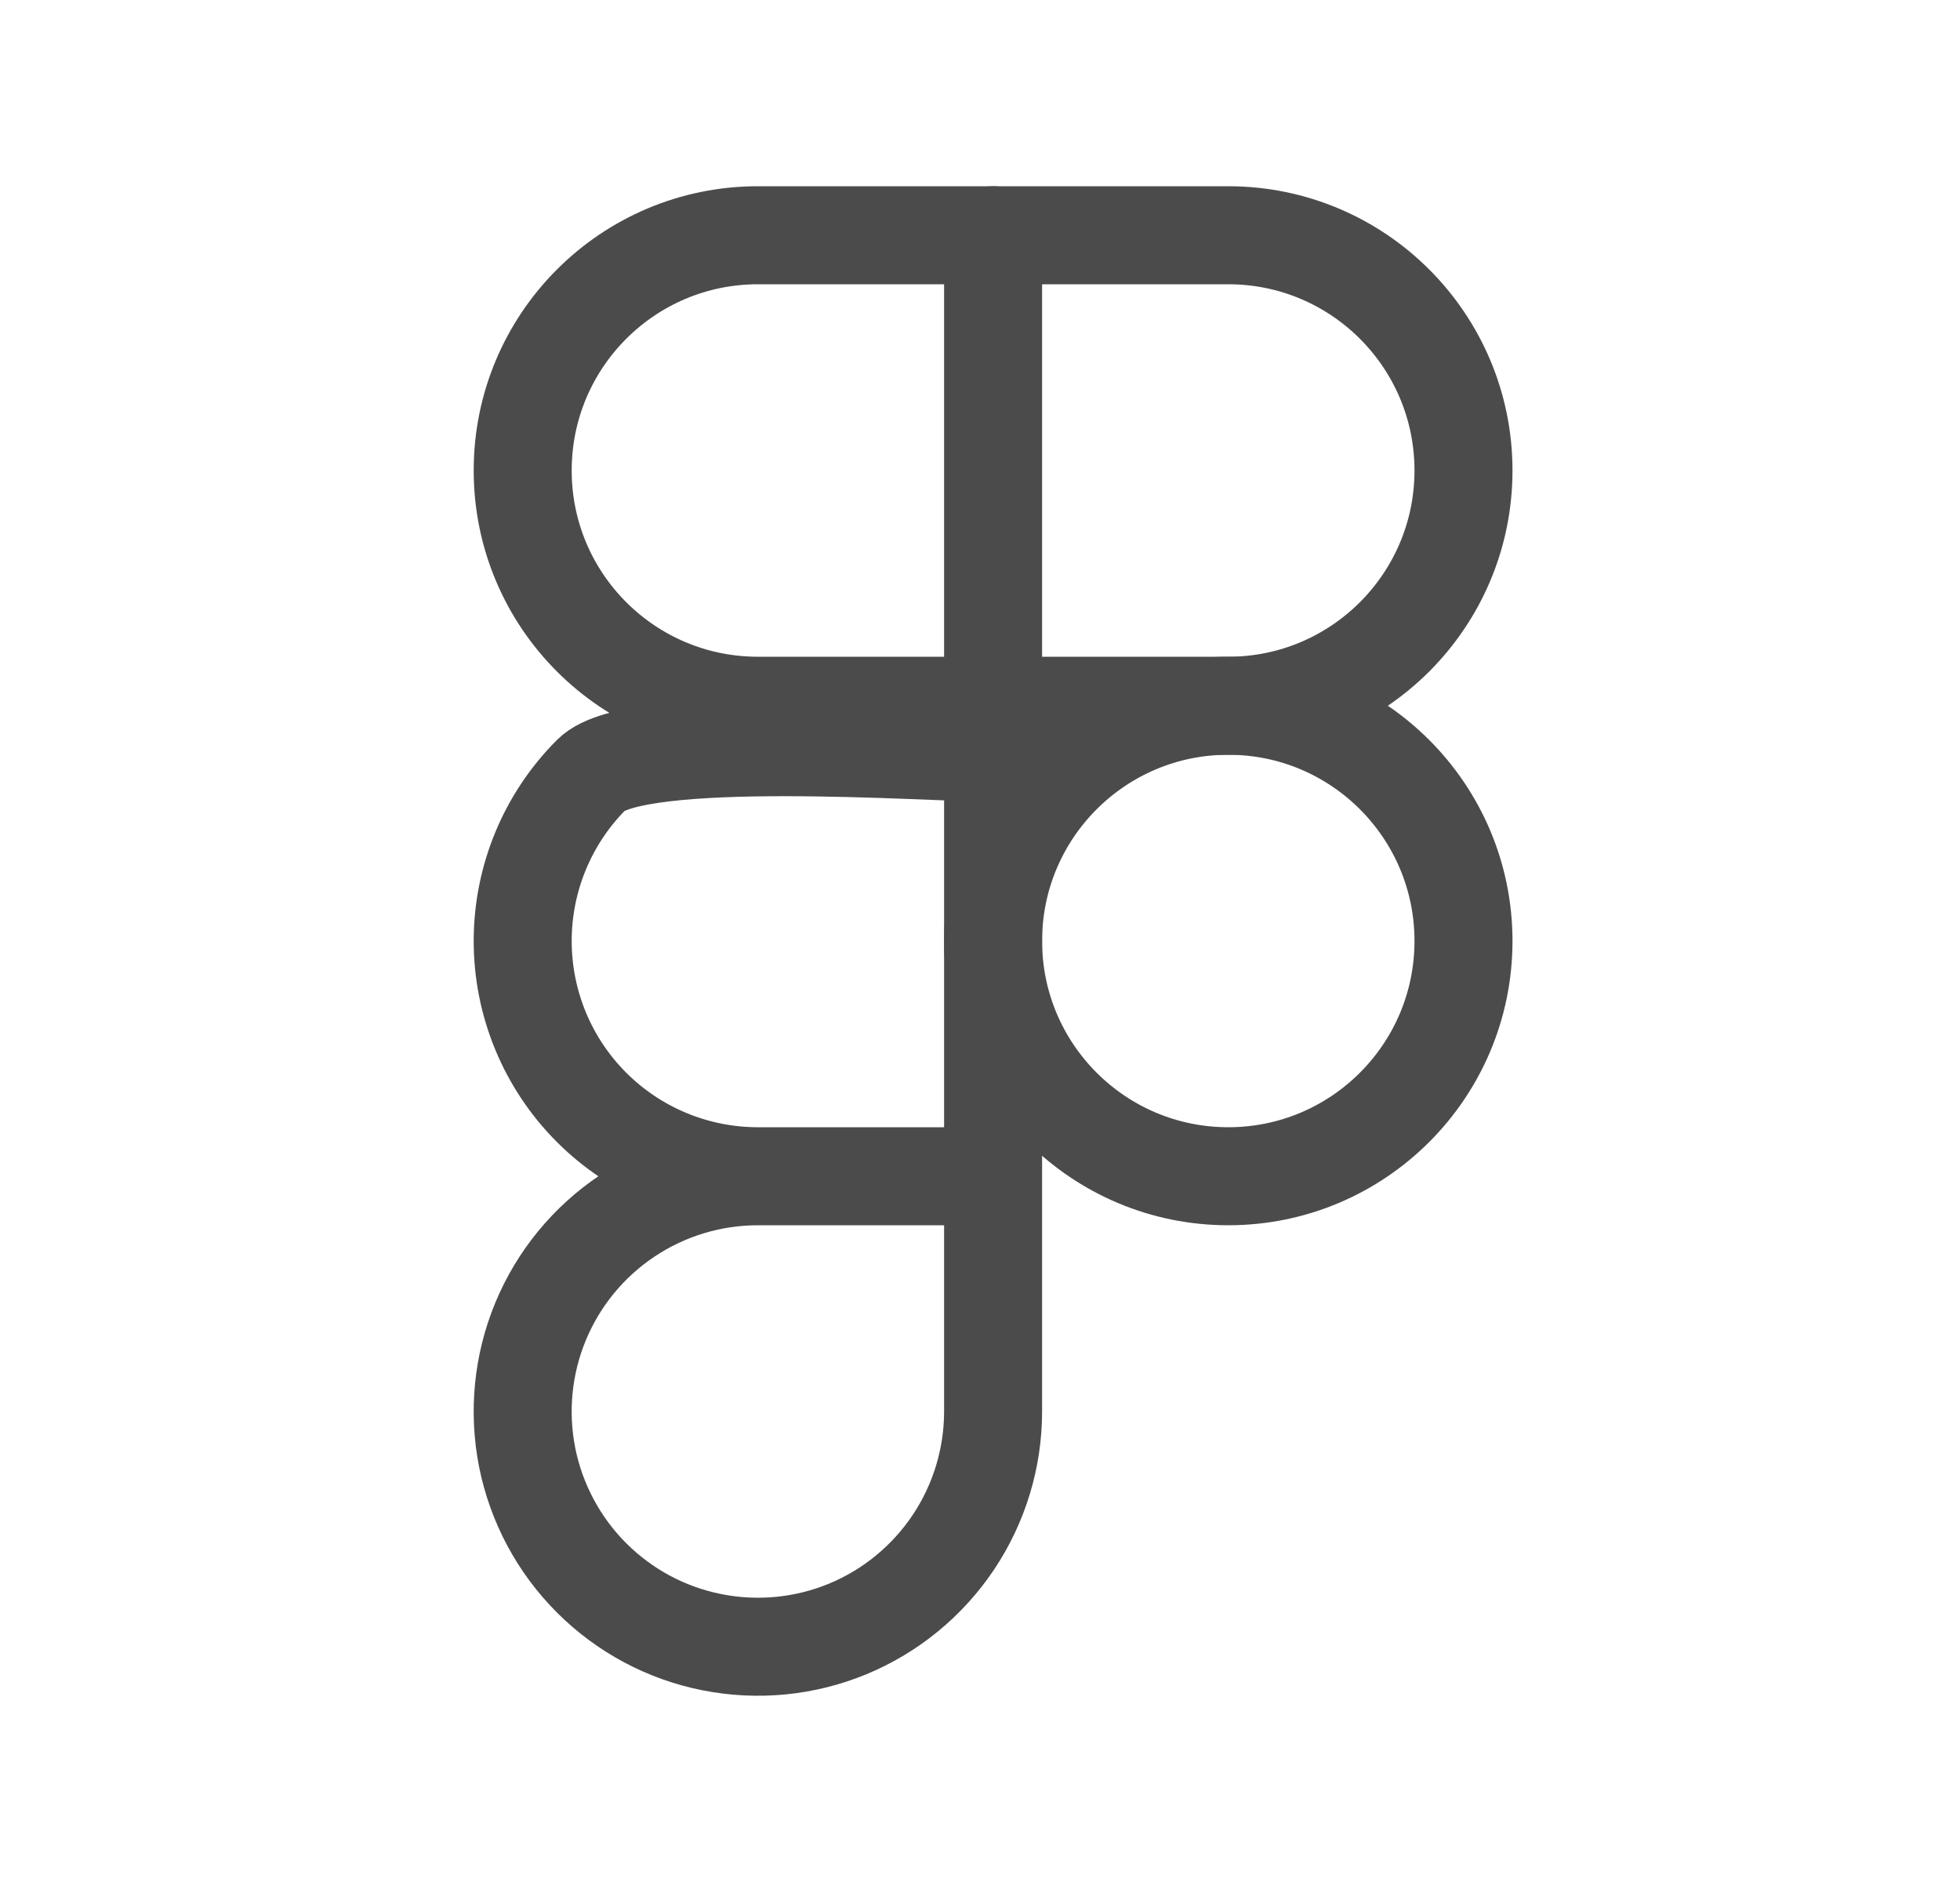<svg width="25" height="24" viewBox="0 0 25 24" fill="none" xmlns="http://www.w3.org/2000/svg">
<path d="M15.667 15C17.323 15 18.667 13.657 18.667 12C18.667 10.343 17.323 9 15.667 9C14.01 9 12.667 10.343 12.667 12C12.667 13.657 14.01 15 15.667 15Z" stroke="#4B4B4B" stroke-width="1.25" stroke-linecap="round" stroke-linejoin="round"/>
<path d="M15.667 3H9.667C8.01 3 6.667 4.343 6.667 6C6.667 7.657 8.01 9 9.667 9H15.667C17.323 9 18.667 7.657 18.667 6C18.667 4.343 17.323 3 15.667 3Z" stroke="#4B4B4B" stroke-width="1.25" stroke-linecap="round" stroke-linejoin="round"/>
<path d="M9.667 15C8.871 15 8.108 14.684 7.545 14.121C6.983 13.559 6.667 12.796 6.667 12C6.667 11.204 6.983 10.441 7.545 9.879C8.108 9.316 11.871 9.6 12.667 9.6L12.667 15H9.667ZM9.667 15C9.073 15 8.493 15.176 8 15.506C7.507 15.835 7.122 16.304 6.895 16.852C6.668 17.4 6.609 18.003 6.724 18.585C6.84 19.167 7.126 19.702 7.545 20.121C7.965 20.541 8.499 20.827 9.081 20.942C9.663 21.058 10.267 20.999 10.815 20.772C11.363 20.545 11.831 20.16 12.161 19.667C12.491 19.173 12.667 18.593 12.667 18V3" stroke="#4B4B4B" stroke-width="1.25" stroke-linecap="round" stroke-linejoin="round"/>
</svg>
